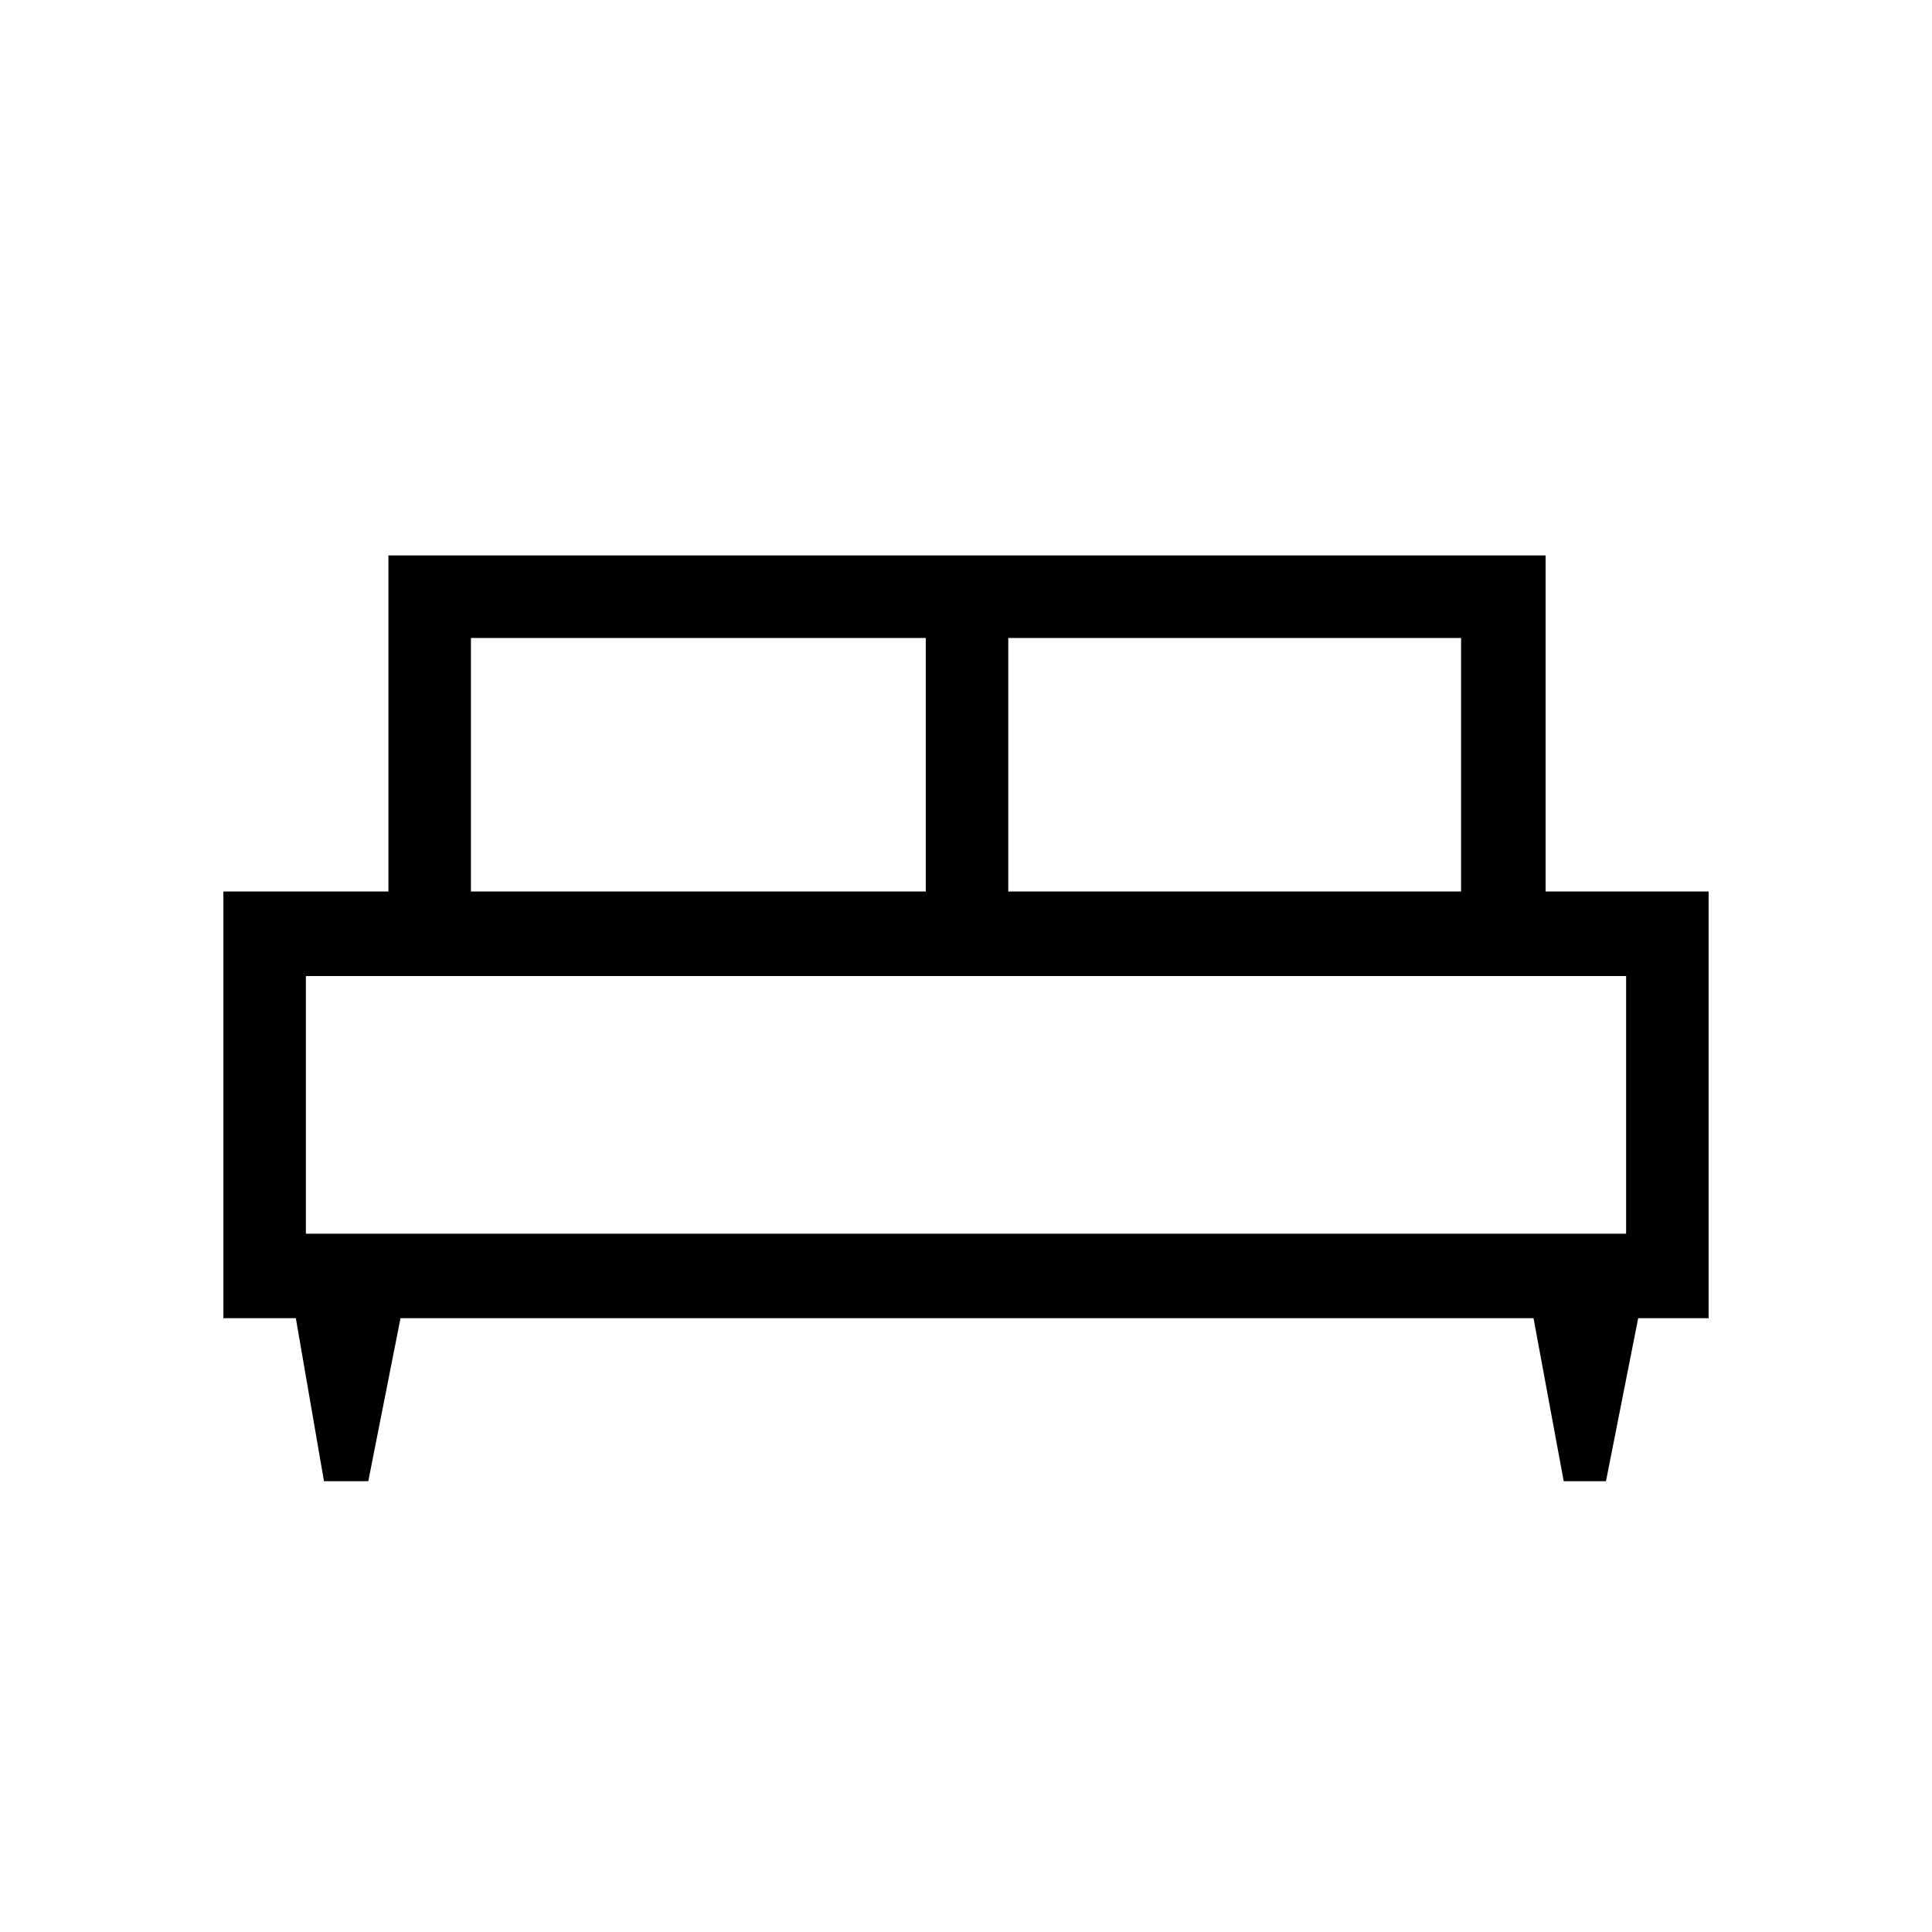 <svg xmlns="http://www.w3.org/2000/svg" height="40" width="40"><path d="M7.625 30.667H6.708L6.125 27.292H4.625V18.458H8.042V11.5H32V18.458H35.375V27.292H33.917L33.25 30.667H32.375L31.75 27.292H8.292ZM20.875 18.458H30.25V13.208H20.875ZM9.75 18.458H19.167V13.208H9.75ZM6.333 25.542H33.667V20.208H6.333ZM33.667 25.542H6.333Z"/></svg>